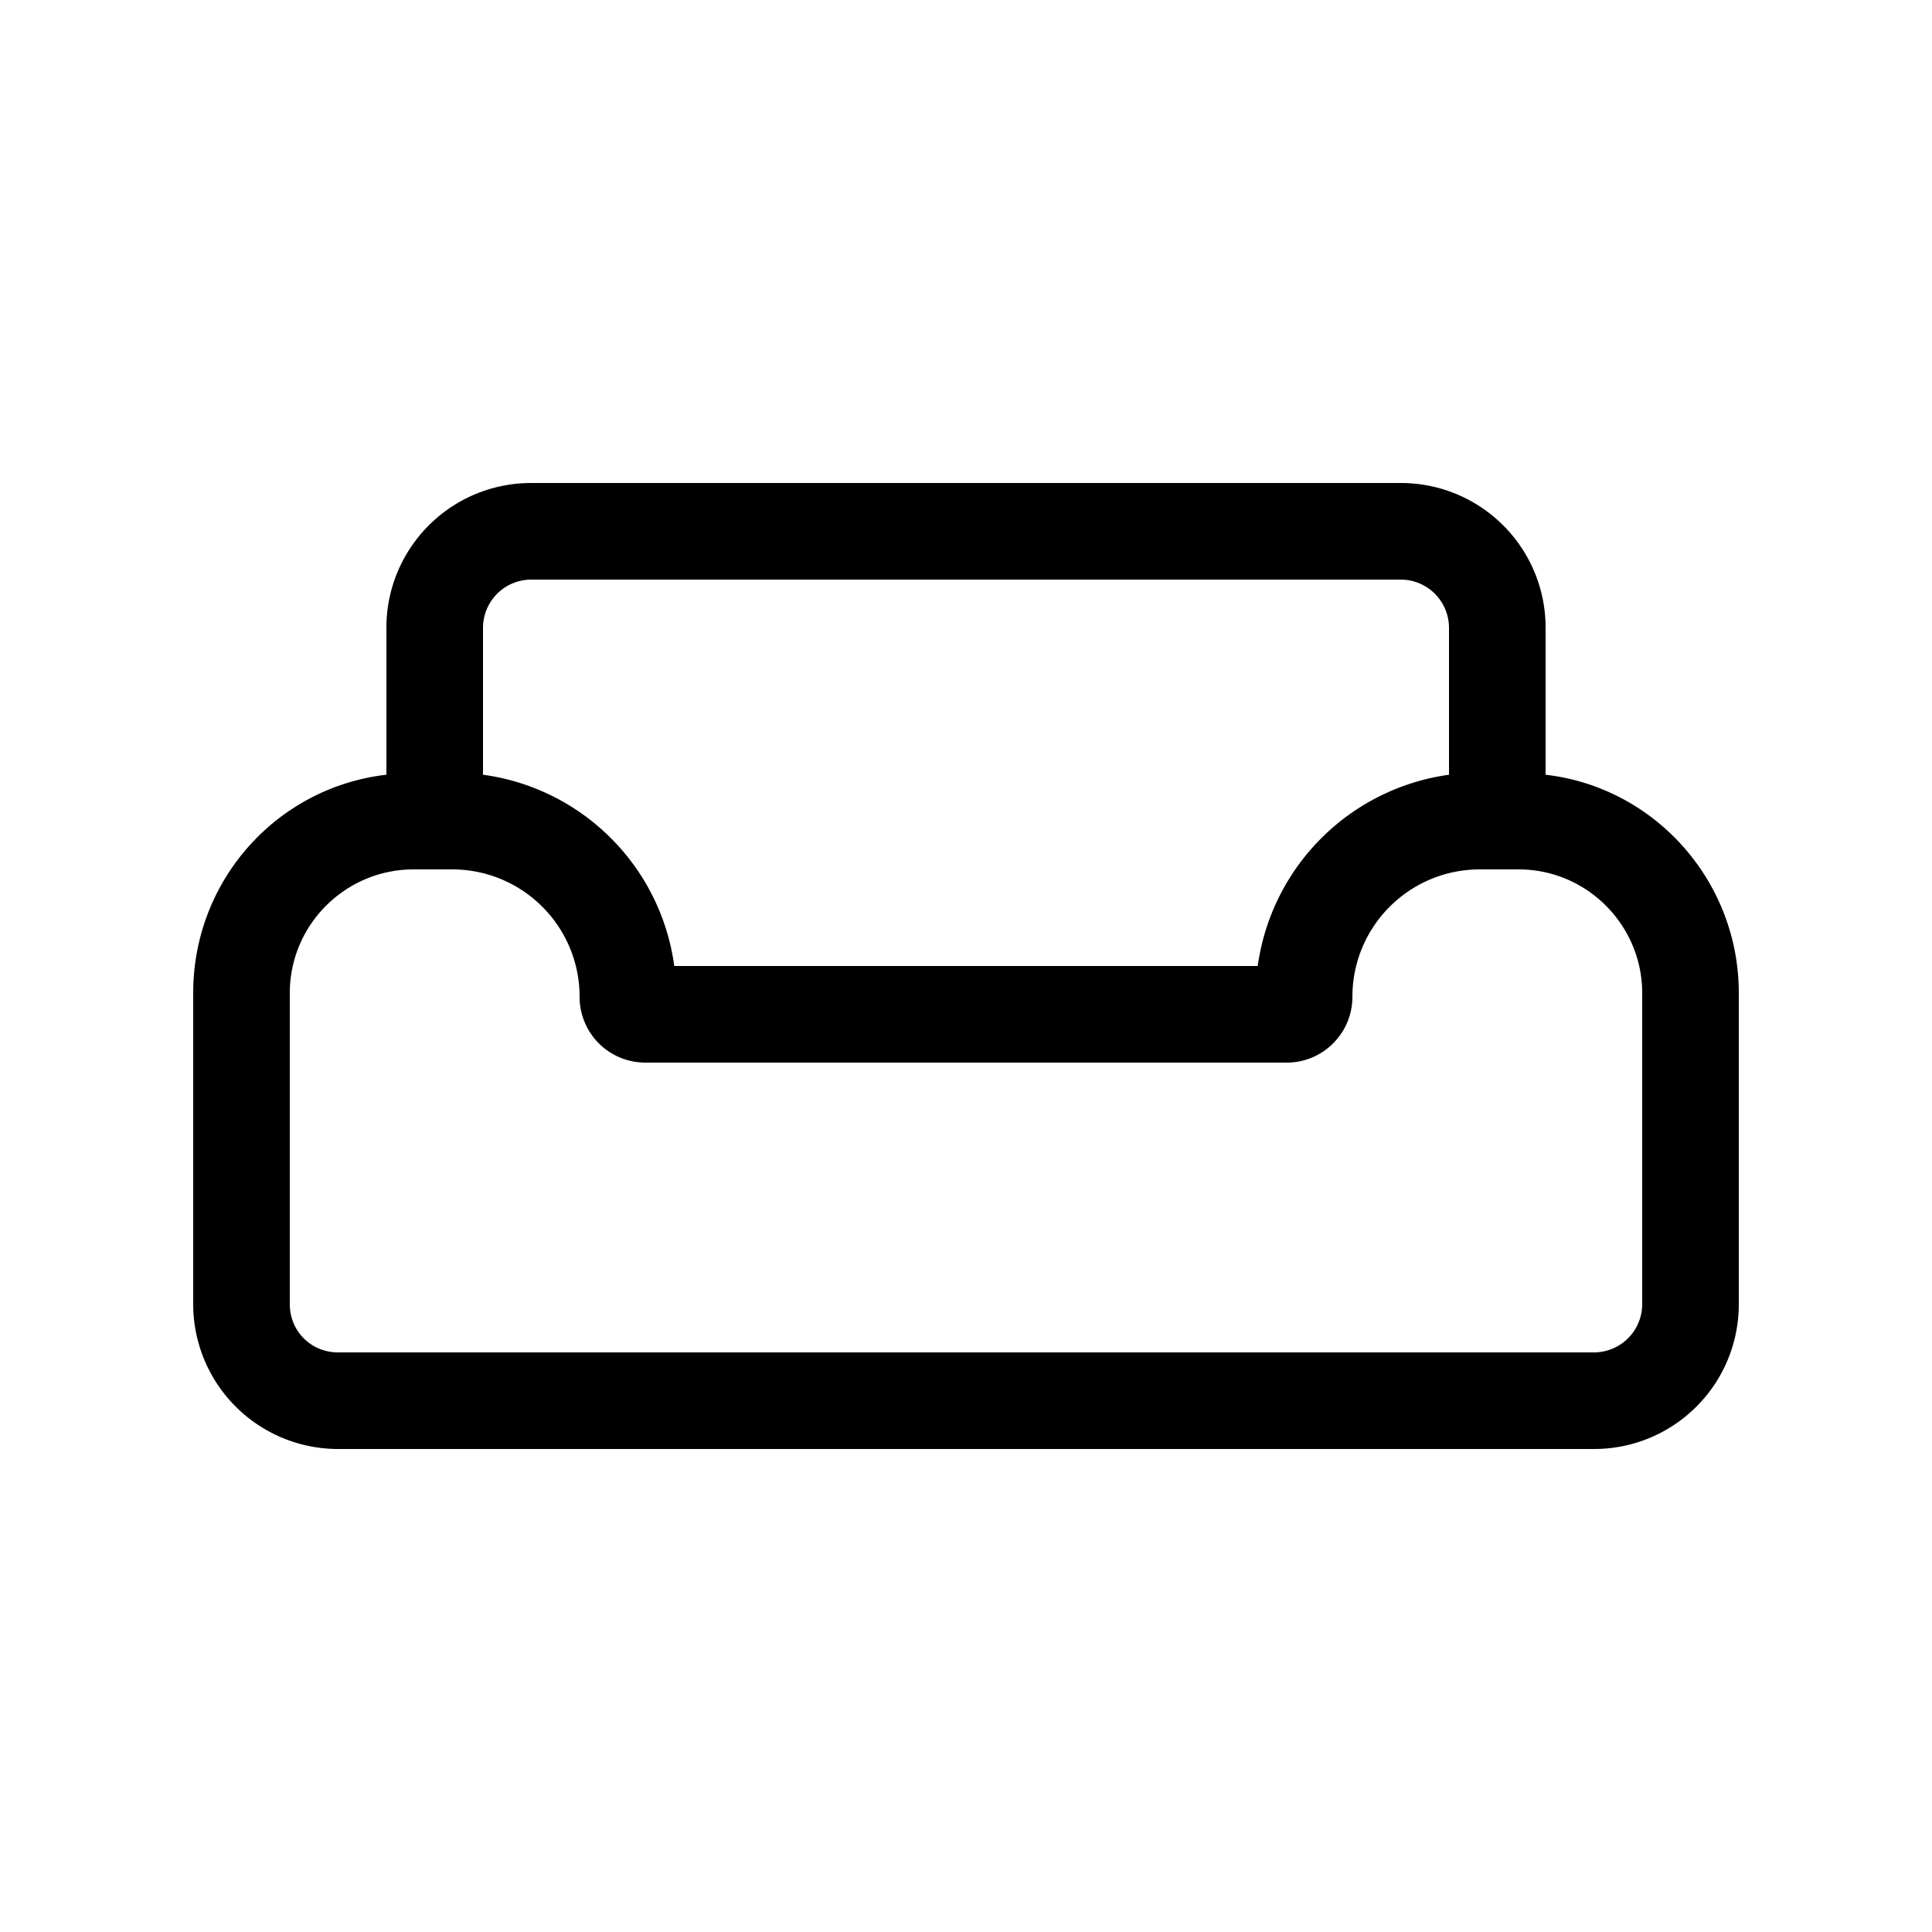 <svg width="20" height="20" viewBox="0 0 20 20" xmlns="http://www.w3.org/2000/svg"><path d="M5 6.5v1.52c1.03.14 1.84.95 1.98 1.98h6.04A2.32 2.32 0 0115 8.02V6.5a.5.5 0 00-.5-.5h-9a.5.5 0 00-.5.5zM4 8.02V6.5C4 5.67 4.67 5 5.5 5h9c.83 0 1.5.67 1.5 1.5v1.52c1.13.13 2 1.1 2 2.26v3.22c0 .83-.67 1.5-1.5 1.5h-13A1.5 1.5 0 012 13.5v-3.22c0-1.17.87-2.13 2-2.26zM15.32 9c-.73 0-1.32.59-1.32 1.32 0 .37-.3.68-.68.68H6.68a.68.68 0 01-.68-.68C6 9.59 5.41 9 4.68 9h-.4C3.58 9 3 9.57 3 10.28v3.22c0 .28.22.5.5.5h13a.5.5 0 00.5-.5v-3.22c0-.7-.57-1.28-1.28-1.28h-.4z"/></svg>